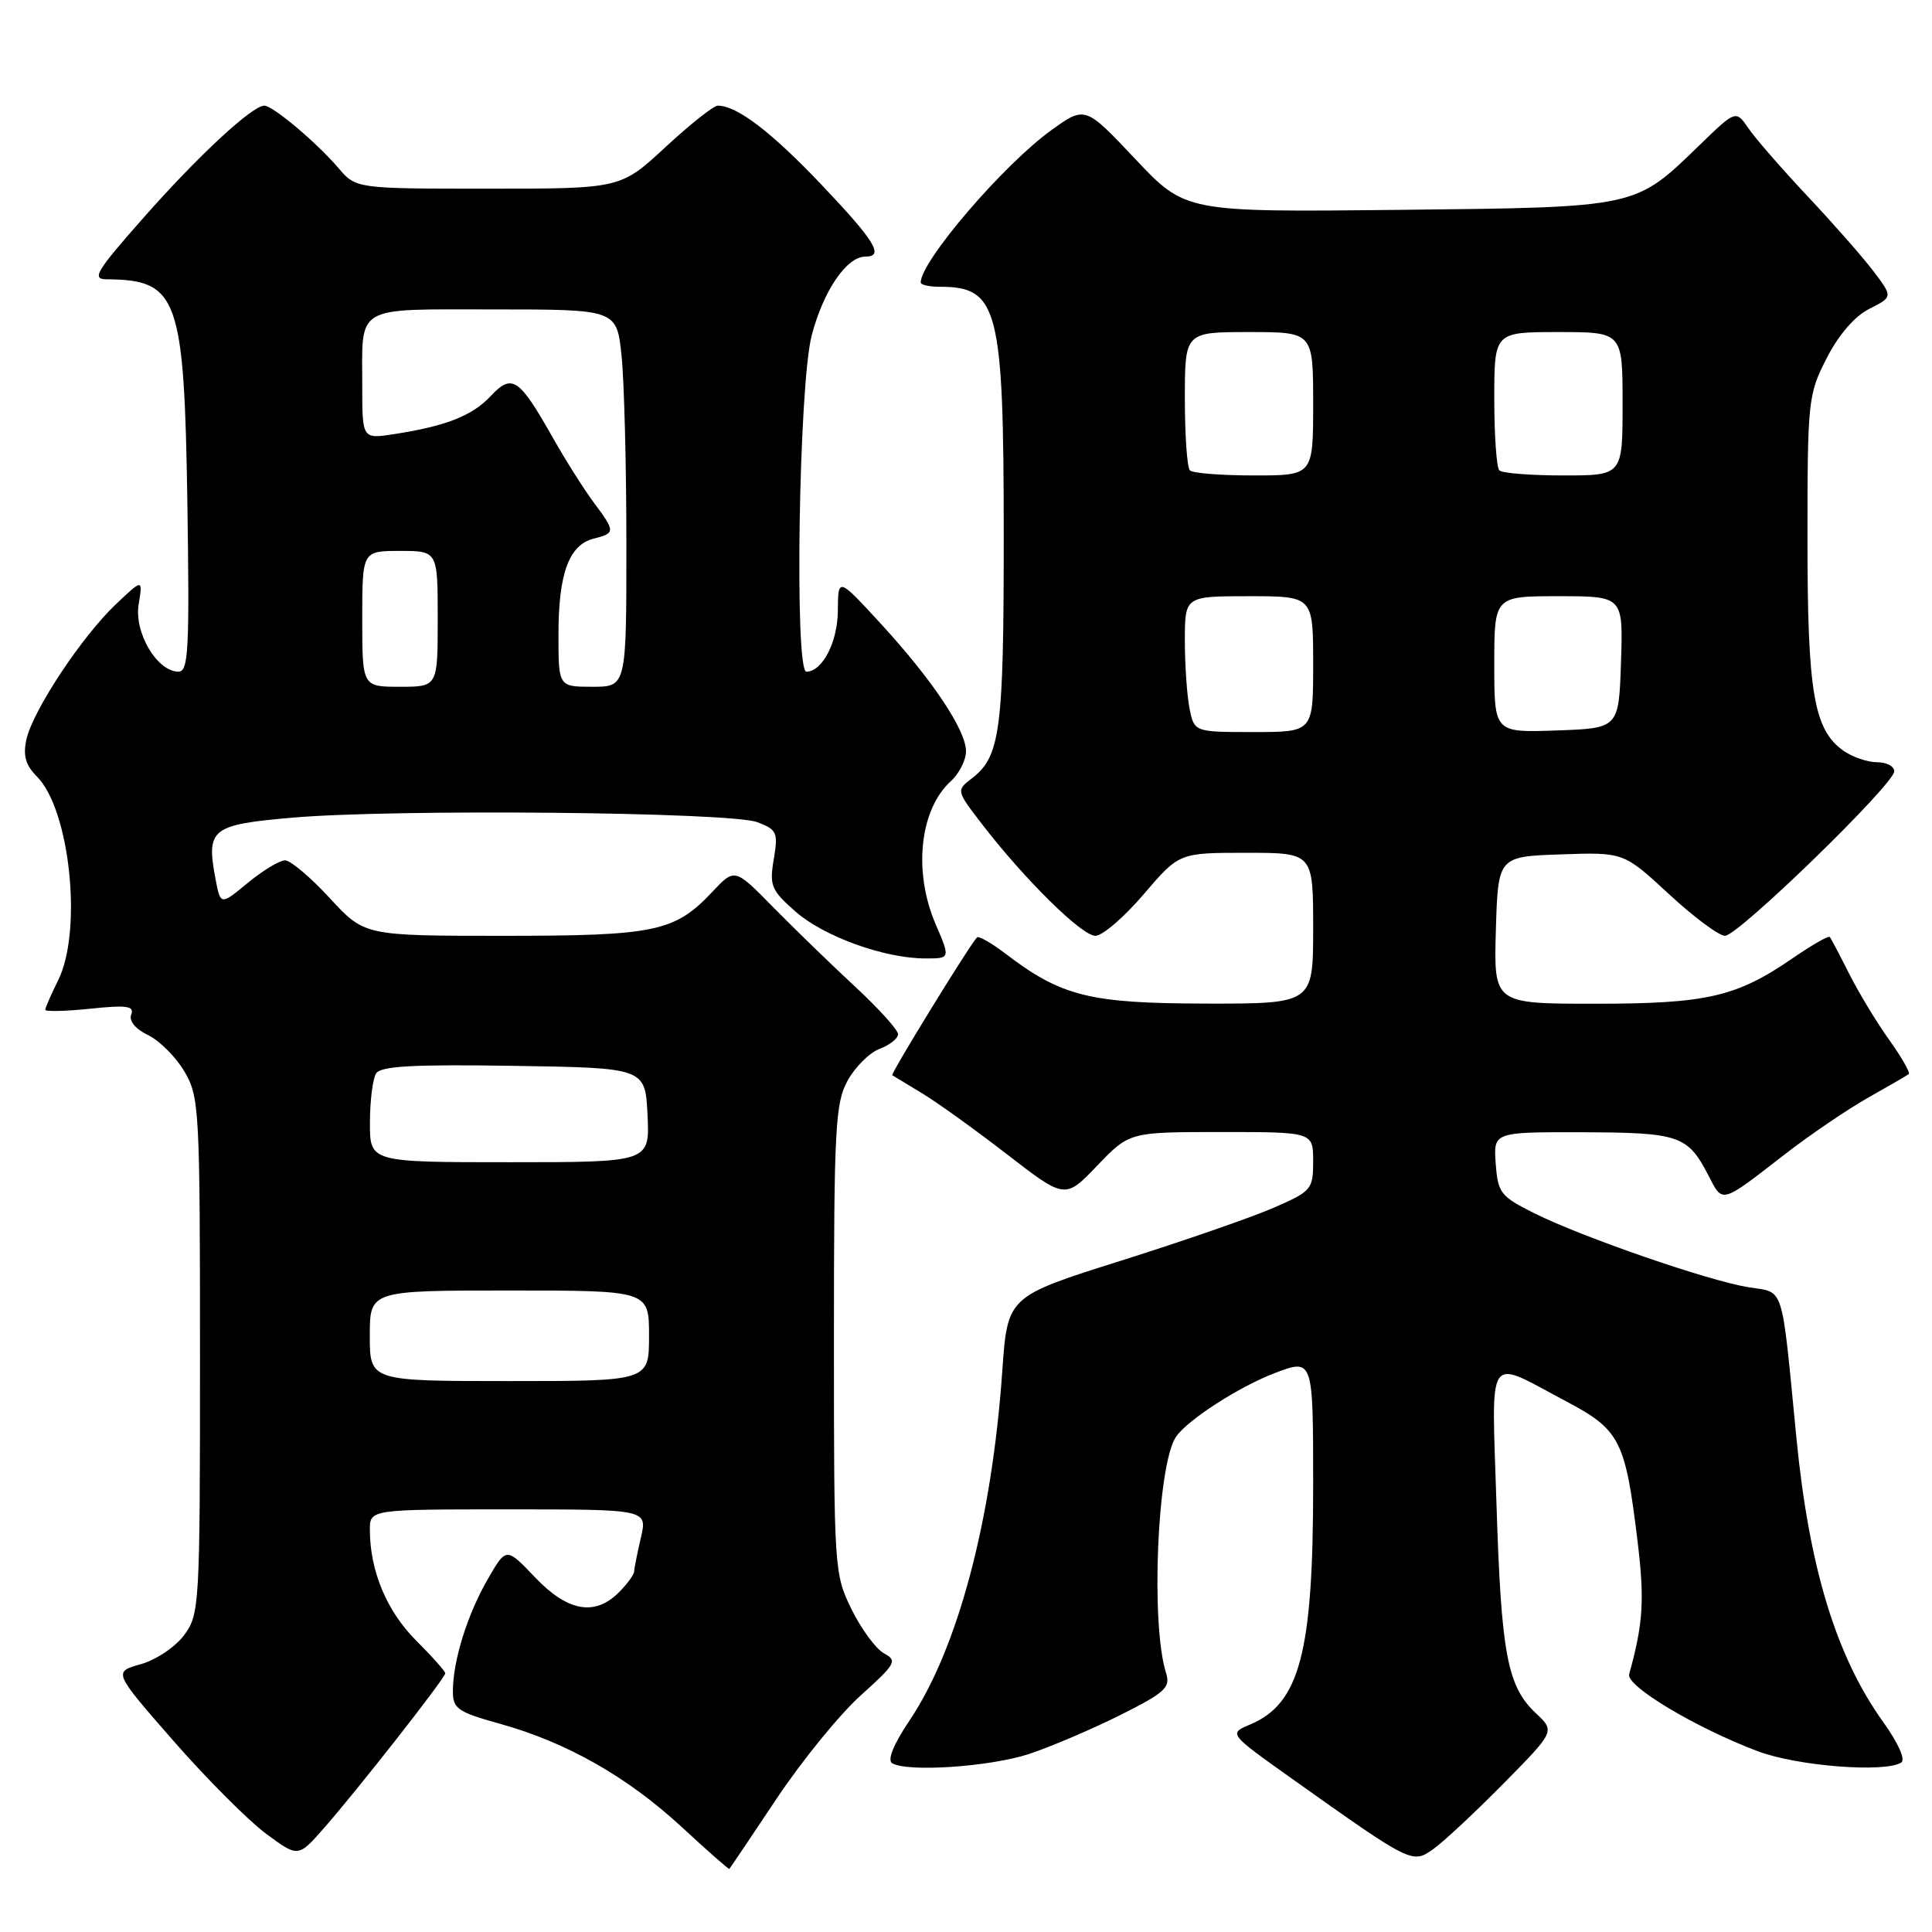 <?xml version="1.0" encoding="UTF-8" standalone="no"?>
<!DOCTYPE svg PUBLIC "-//W3C//DTD SVG 1.1//EN" "http://www.w3.org/Graphics/SVG/1.1/DTD/svg11.dtd" >
<svg xmlns="http://www.w3.org/2000/svg" xmlns:xlink="http://www.w3.org/1999/xlink" version="1.1" viewBox="0 0 256 256">
 <g >
 <path fill="currentColor"
d=" M 102.90 238.34 C 106.26 233.30 111.28 227.14 114.05 224.65 C 118.70 220.47 118.94 220.04 117.14 219.08 C 116.07 218.50 114.14 215.89 112.85 213.27 C 110.54 208.58 110.50 208.01 110.50 177.50 C 110.50 149.55 110.68 146.18 112.30 143.21 C 113.29 141.40 115.20 139.49 116.55 138.98 C 117.90 138.47 119.00 137.59 119.00 137.04 C 119.00 136.48 116.45 133.65 113.33 130.76 C 110.21 127.87 105.34 123.14 102.50 120.26 C 97.36 115.02 97.36 115.02 94.43 118.13 C 89.41 123.47 86.91 124.00 66.68 124.00 C 48.30 124.00 48.30 124.00 43.69 119.00 C 41.16 116.25 38.49 114.00 37.77 114.00 C 37.05 114.00 34.83 115.34 32.84 116.98 C 29.22 119.97 29.22 119.97 28.55 116.44 C 27.31 109.81 27.98 109.28 38.79 108.34 C 52.36 107.17 96.82 107.60 100.34 108.94 C 102.96 109.93 103.12 110.31 102.53 113.85 C 101.93 117.35 102.19 117.96 105.42 120.80 C 109.20 124.11 117.22 127.00 122.65 127.00 C 125.93 127.00 125.93 127.00 123.96 122.42 C 120.98 115.46 121.87 107.24 126.01 103.49 C 127.10 102.50 128.00 100.72 128.00 99.54 C 128.00 96.73 123.48 89.99 116.58 82.50 C 111.05 76.50 111.05 76.50 111.02 80.92 C 111.00 85.06 108.97 89.00 106.85 89.00 C 105.25 89.00 105.85 50.98 107.55 44.47 C 109.10 38.52 112.18 34.00 114.67 34.00 C 117.21 34.00 115.96 31.96 108.80 24.42 C 102.18 17.46 97.64 14.00 95.11 14.00 C 94.56 14.00 91.44 16.47 88.17 19.50 C 82.23 25.00 82.23 25.00 64.71 25.00 C 47.18 25.00 47.18 25.00 44.83 22.25 C 41.95 18.88 36.15 14.00 35.02 14.00 C 33.42 14.00 26.24 20.66 19.06 28.80 C 12.68 36.02 12.10 37.00 14.16 37.01 C 23.59 37.07 24.41 39.36 24.83 66.75 C 25.12 86.08 24.97 89.00 23.66 89.00 C 20.82 89.00 17.76 83.84 18.37 80.09 C 18.93 76.68 18.93 76.68 15.33 80.09 C 10.82 84.37 4.34 94.17 3.50 97.98 C 3.03 100.13 3.39 101.39 4.88 102.88 C 9.28 107.28 10.96 123.39 7.70 129.90 C 6.77 131.78 6.00 133.53 6.00 133.80 C 6.00 134.06 8.68 134.00 11.96 133.66 C 16.82 133.15 17.82 133.30 17.39 134.43 C 17.06 135.28 17.94 136.35 19.63 137.16 C 21.15 137.90 23.32 140.07 24.45 142.00 C 26.41 145.34 26.50 147.02 26.50 179.67 C 26.50 212.86 26.44 213.93 24.39 216.67 C 23.24 218.23 20.65 219.96 18.64 220.52 C 15.00 221.54 15.00 221.54 22.98 230.67 C 27.37 235.69 32.89 241.22 35.23 242.96 C 39.50 246.12 39.50 246.12 42.86 242.31 C 47.29 237.28 59.00 222.35 59.00 221.72 C 59.00 221.46 57.25 219.48 55.11 217.35 C 51.25 213.48 49.02 208.15 49.01 202.75 C 49.00 200.00 49.00 200.00 67.39 200.00 C 85.79 200.00 85.79 200.00 84.92 203.75 C 84.44 205.81 84.04 207.84 84.02 208.25 C 84.01 208.66 83.10 209.90 82.00 211.00 C 78.81 214.19 75.21 213.54 70.89 209.00 C 67.08 205.00 67.08 205.00 64.63 209.25 C 61.93 213.92 60.01 220.07 60.01 224.09 C 60.00 226.41 60.64 226.85 66.25 228.41 C 75.09 230.87 83.08 235.41 90.29 242.05 C 93.70 245.21 96.56 247.72 96.64 247.64 C 96.72 247.57 99.54 243.38 102.90 238.34 Z  M 199.28 236.27 C 206.05 229.40 206.05 229.40 203.52 227.02 C 199.72 223.45 198.92 219.20 198.29 199.24 C 197.65 178.74 196.79 180.00 207.50 185.67 C 214.66 189.46 215.36 190.82 216.98 204.18 C 217.93 211.99 217.74 215.11 215.87 221.85 C 215.45 223.41 224.67 228.93 232.89 232.04 C 238.10 234.01 249.69 234.93 251.92 233.55 C 252.52 233.18 251.54 230.98 249.55 228.20 C 243.31 219.51 239.72 207.77 238.03 190.50 C 236.01 169.79 236.50 171.34 231.71 170.57 C 226.43 169.73 209.76 163.97 203.34 160.78 C 198.83 158.53 198.48 158.09 198.19 154.18 C 197.89 150.00 197.89 150.00 209.69 150.03 C 222.54 150.07 223.63 150.44 226.39 155.78 C 228.30 159.48 227.96 159.57 236.50 152.95 C 239.80 150.39 244.75 147.03 247.50 145.47 C 250.25 143.92 252.69 142.50 252.92 142.32 C 253.15 142.14 251.97 140.08 250.30 137.75 C 248.63 135.41 246.25 131.47 245.01 129.00 C 243.77 126.53 242.62 124.34 242.45 124.15 C 242.28 123.96 240.09 125.22 237.58 126.94 C 230.09 132.10 226.18 133.00 211.34 133.00 C 197.93 133.00 197.93 133.00 198.21 123.25 C 198.50 113.50 198.50 113.50 206.82 113.21 C 215.14 112.92 215.14 112.92 221.13 118.46 C 224.42 121.51 227.77 124.00 228.57 124.00 C 230.32 124.00 251.00 103.90 251.00 102.20 C 251.00 101.54 249.98 101.00 248.72 101.00 C 247.47 101.00 245.48 100.32 244.30 99.50 C 240.34 96.72 239.50 91.81 239.50 71.47 C 239.50 53.08 239.58 52.28 242.04 47.47 C 243.63 44.36 245.74 41.91 247.70 40.92 C 250.82 39.34 250.82 39.34 248.23 35.92 C 246.80 34.04 242.88 29.58 239.51 26.00 C 236.15 22.42 232.63 18.39 231.70 17.03 C 230.01 14.57 230.01 14.57 225.25 19.18 C 216.57 27.59 217.19 27.46 185.29 27.81 C 157.07 28.11 157.07 28.11 150.43 21.07 C 143.79 14.03 143.79 14.03 139.32 17.24 C 132.99 21.79 122.00 34.60 122.00 37.43 C 122.00 37.75 123.15 38.00 124.57 38.00 C 132.27 38.00 133.00 40.86 133.00 71.08 C 133.00 96.78 132.55 100.23 128.80 103.12 C 126.70 104.74 126.70 104.74 130.06 109.12 C 135.72 116.49 143.34 124.00 145.14 124.00 C 146.08 124.00 148.96 121.53 151.54 118.50 C 156.24 113.00 156.24 113.00 165.12 113.00 C 174.00 113.00 174.00 113.00 174.00 123.00 C 174.00 133.00 174.00 133.00 159.75 132.98 C 144.35 132.95 140.66 132.03 133.21 126.35 C 131.37 124.95 129.68 123.98 129.46 124.21 C 128.53 125.13 117.98 142.30 118.23 142.47 C 118.38 142.57 120.13 143.63 122.12 144.83 C 124.11 146.02 129.20 149.68 133.43 152.95 C 141.13 158.90 141.13 158.90 145.39 154.45 C 149.66 150.00 149.66 150.00 161.83 150.00 C 174.00 150.00 174.00 150.00 174.00 153.88 C 174.00 157.60 173.79 157.85 168.75 160.04 C 165.86 161.30 156.75 164.46 148.50 167.06 C 133.50 171.79 133.50 171.79 132.81 181.64 C 131.44 201.43 126.91 218.48 120.50 228.00 C 118.41 231.10 117.55 233.22 118.21 233.63 C 120.18 234.85 131.13 234.12 136.33 232.42 C 139.17 231.48 144.58 229.18 148.35 227.30 C 154.39 224.28 155.12 223.61 154.51 221.69 C 152.45 215.19 153.34 194.03 155.83 190.38 C 157.35 188.15 164.20 183.73 168.94 181.93 C 174.00 180.01 174.00 180.01 174.00 196.82 C 174.00 219.01 172.22 225.74 165.64 228.51 C 162.79 229.71 162.79 229.71 171.14 235.65 C 187.17 247.03 187.13 247.01 190.00 244.95 C 191.38 243.96 195.55 240.05 199.28 236.27 Z  M 49.00 177.00 C 49.00 171.00 49.00 171.00 67.50 171.00 C 86.00 171.00 86.00 171.00 86.00 177.00 C 86.00 183.00 86.00 183.00 67.50 183.00 C 49.00 183.00 49.00 183.00 49.00 177.00 Z  M 49.02 148.75 C 49.02 145.86 49.39 142.93 49.84 142.23 C 50.46 141.26 54.80 141.02 68.07 141.23 C 85.50 141.50 85.50 141.50 85.80 147.75 C 86.10 154.00 86.10 154.00 67.55 154.00 C 49.00 154.00 49.00 154.00 49.02 148.75 Z  M 48.00 82.00 C 48.00 73.00 48.00 73.00 53.00 73.00 C 58.00 73.00 58.00 73.00 58.00 82.00 C 58.00 91.00 58.00 91.00 53.00 91.00 C 48.00 91.00 48.00 91.00 48.00 82.00 Z  M 74.00 84.05 C 74.00 75.98 75.40 72.19 78.67 71.37 C 81.55 70.65 81.55 70.42 78.68 66.59 C 77.41 64.89 74.93 60.97 73.18 57.87 C 68.76 50.07 67.85 49.47 65.02 52.48 C 62.56 55.10 59.12 56.45 52.25 57.52 C 48.00 58.18 48.00 58.18 48.00 51.17 C 48.00 40.30 46.79 41.00 65.46 41.00 C 81.72 41.00 81.72 41.00 82.36 47.15 C 82.71 50.53 83.00 61.78 83.00 72.15 C 83.00 91.00 83.00 91.00 78.50 91.00 C 74.00 91.00 74.00 91.00 74.00 84.05 Z  M 157.62 93.88 C 157.28 92.16 157.00 88.11 157.00 84.88 C 157.00 79.00 157.00 79.00 165.50 79.00 C 174.00 79.00 174.00 79.00 174.00 88.00 C 174.00 97.00 174.00 97.00 166.12 97.00 C 158.25 97.00 158.25 97.00 157.62 93.88 Z  M 198.00 88.04 C 198.00 79.00 198.00 79.00 206.54 79.00 C 215.08 79.00 215.08 79.00 214.79 87.75 C 214.50 96.50 214.50 96.50 206.25 96.79 C 198.00 97.08 198.00 97.08 198.00 88.04 Z  M 157.67 62.33 C 157.30 61.97 157.00 57.69 157.00 52.83 C 157.00 44.00 157.00 44.00 165.50 44.00 C 174.00 44.00 174.00 44.00 174.00 53.50 C 174.00 63.00 174.00 63.00 166.17 63.00 C 161.86 63.00 158.03 62.70 157.67 62.33 Z  M 198.67 62.33 C 198.30 61.97 198.00 57.69 198.00 52.83 C 198.00 44.00 198.00 44.00 206.50 44.00 C 215.00 44.00 215.00 44.00 215.00 53.50 C 215.00 63.00 215.00 63.00 207.17 63.00 C 202.86 63.00 199.03 62.70 198.67 62.33 Z "/>
</g>
</svg>